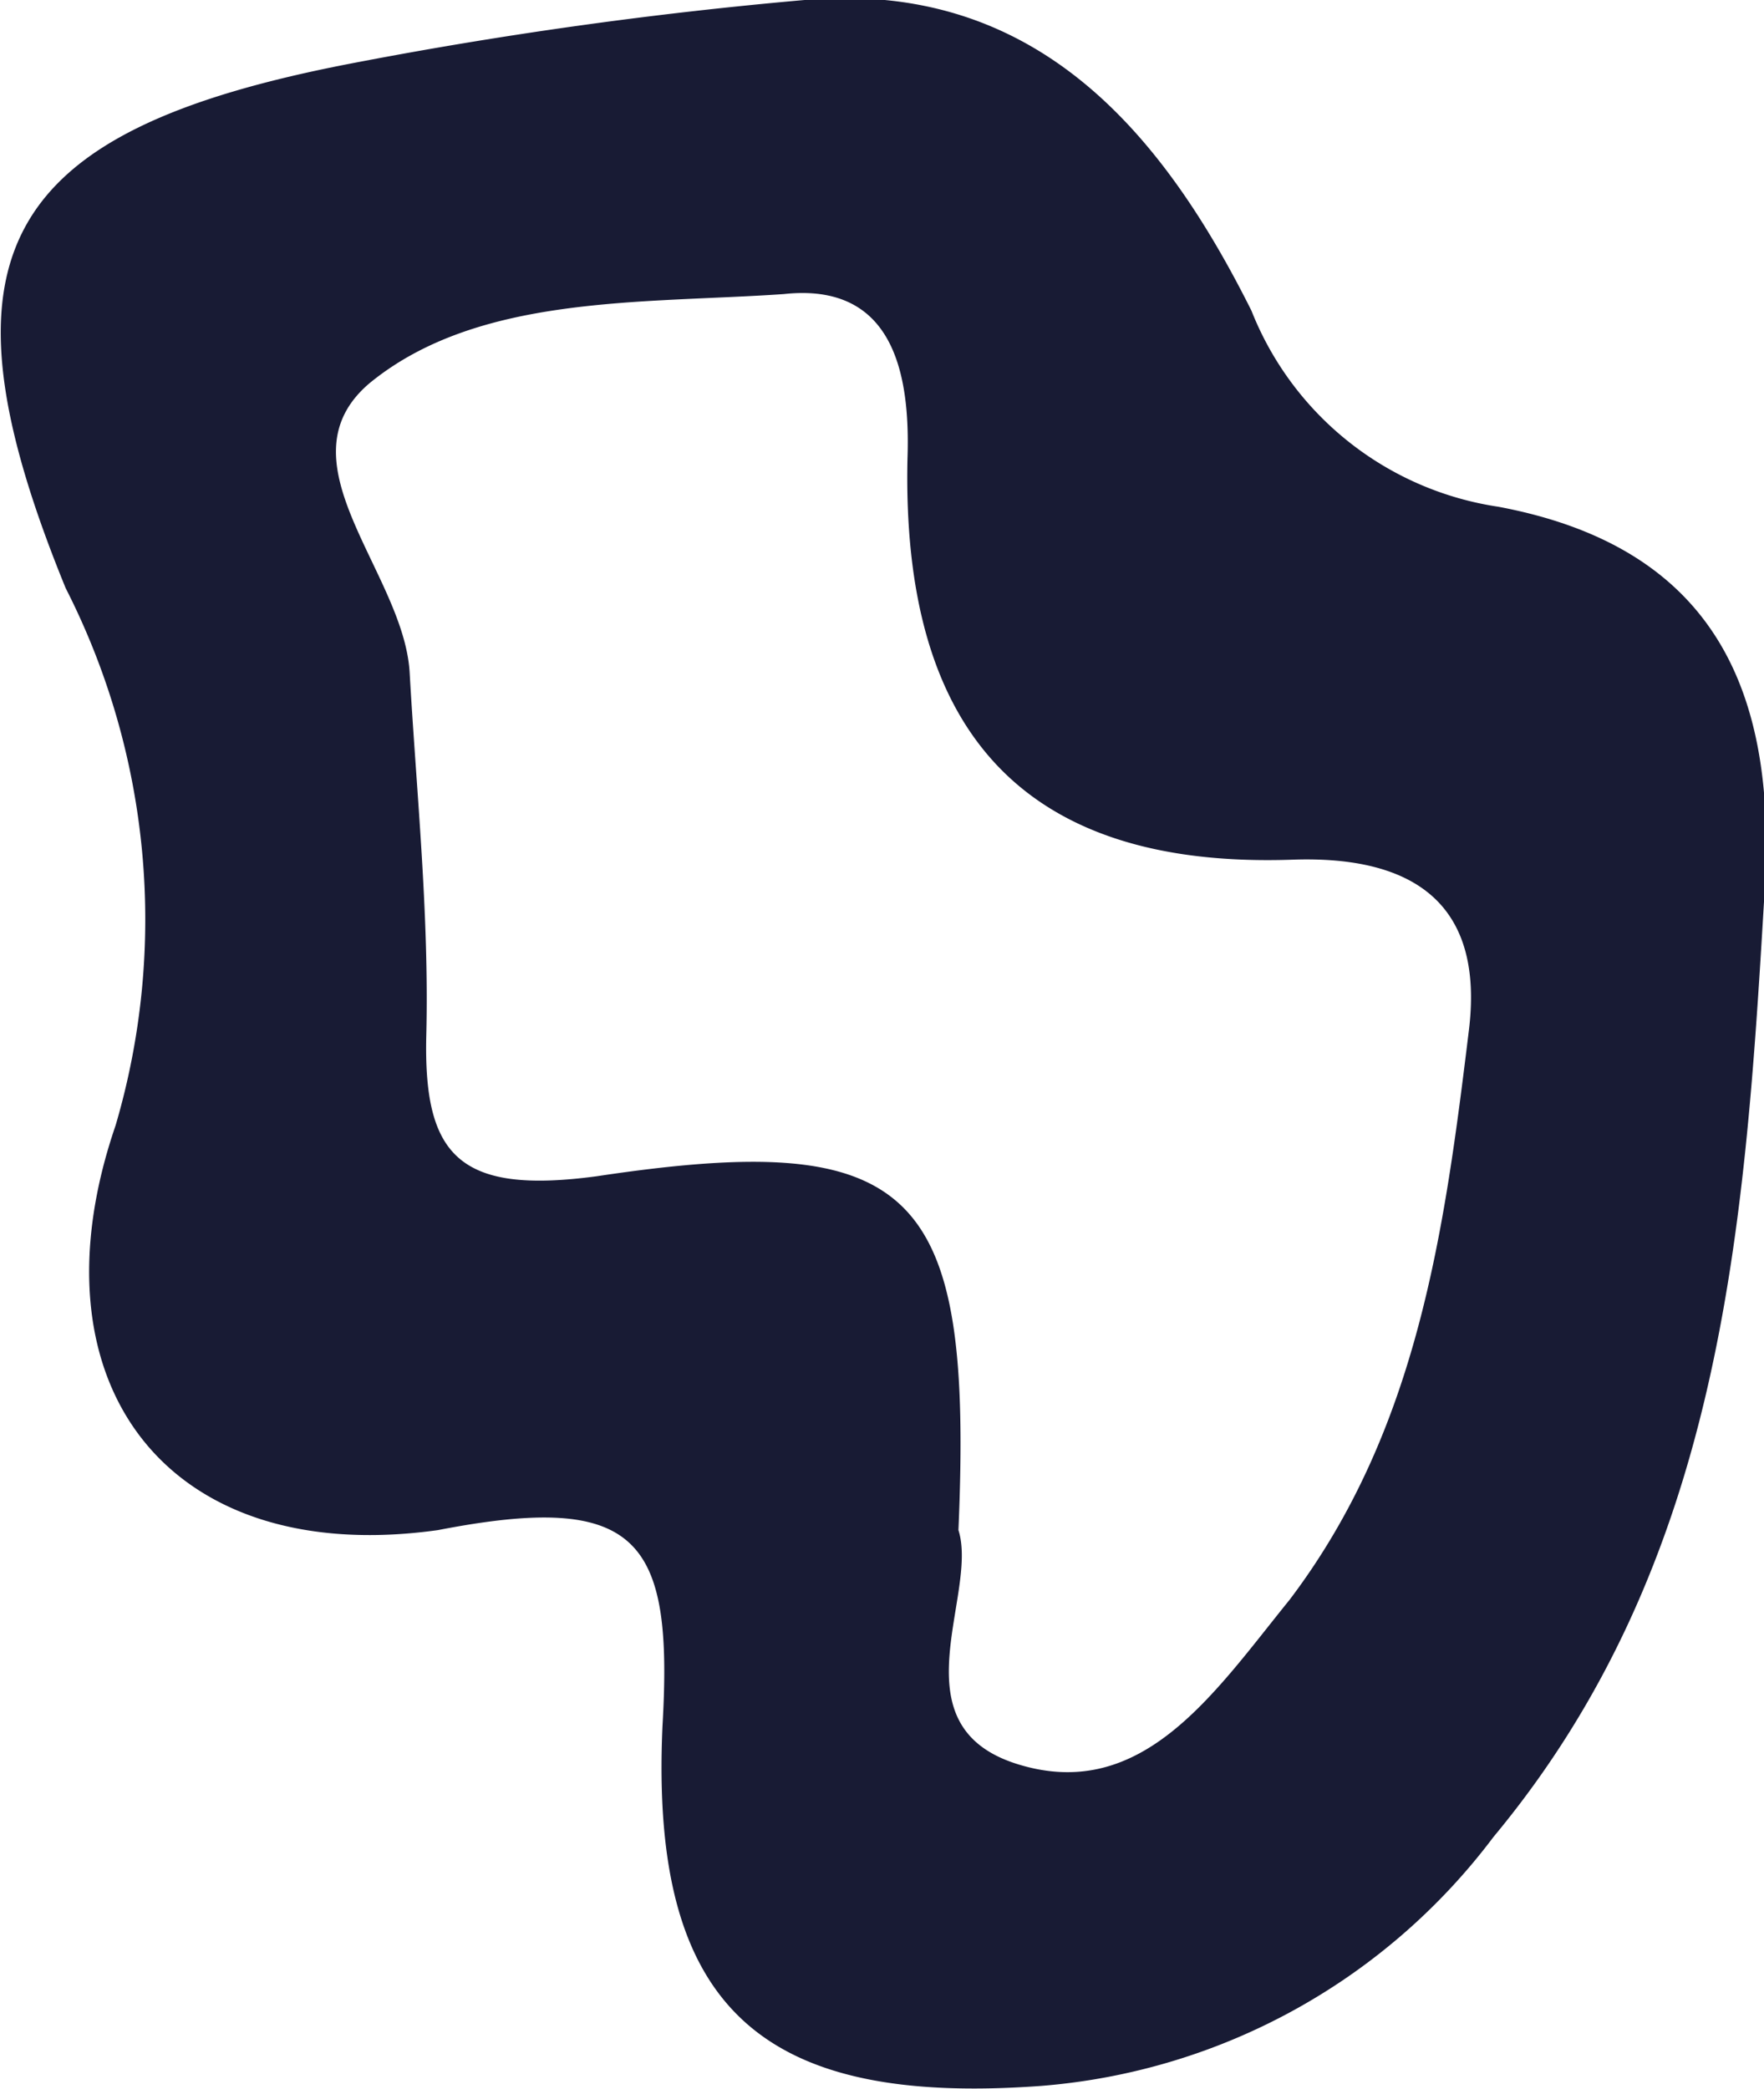 <svg xmlns="http://www.w3.org/2000/svg" viewBox="0 0 18 21.31"><defs><style>.cls-1{fill:#181b34;}</style></defs><g id="Capa_2" data-name="Capa 2"><g id="Capa_1-2" data-name="Capa 1"><path class="cls-1" d="M18,9.2c-.2,3.38-.44,6.75-2.76,9.54a6.41,6.41,0,0,1-4.61,2.54c-2.85.21-4-.78-3.87-3.67.11-1.9-.23-2.4-2.29-2C1.69,16,.28,14.1,1.18,11.48A7.44,7.44,0,0,0,.67,6C-.72,2.6,0,1.34,3.57.65A45.36,45.36,0,0,1,8.21,0c2.37-.21,3.66,1.37,4.56,3.17a3.22,3.22,0,0,0,2.52,2C17.58,5.6,18.15,7.16,18,9.2ZM9.78,15.61c.21.66-.66,2,.61,2.39s2-.73,2.77-1.68c1.31-1.73,1.58-3.77,1.83-5.82.15-1.26-.54-1.77-1.79-1.73-2.81.1-4-1.36-3.94-4.09C9.29,3.8,9.11,2.88,8,3c-1.45.1-3.12,0-4.23.91-.94.8.35,1.93.41,2.95.07,1.23.2,2.47.17,3.7S4.68,12.19,6.09,12C9.35,11.51,9.93,12.13,9.78,15.61Z"/></g></g></svg>